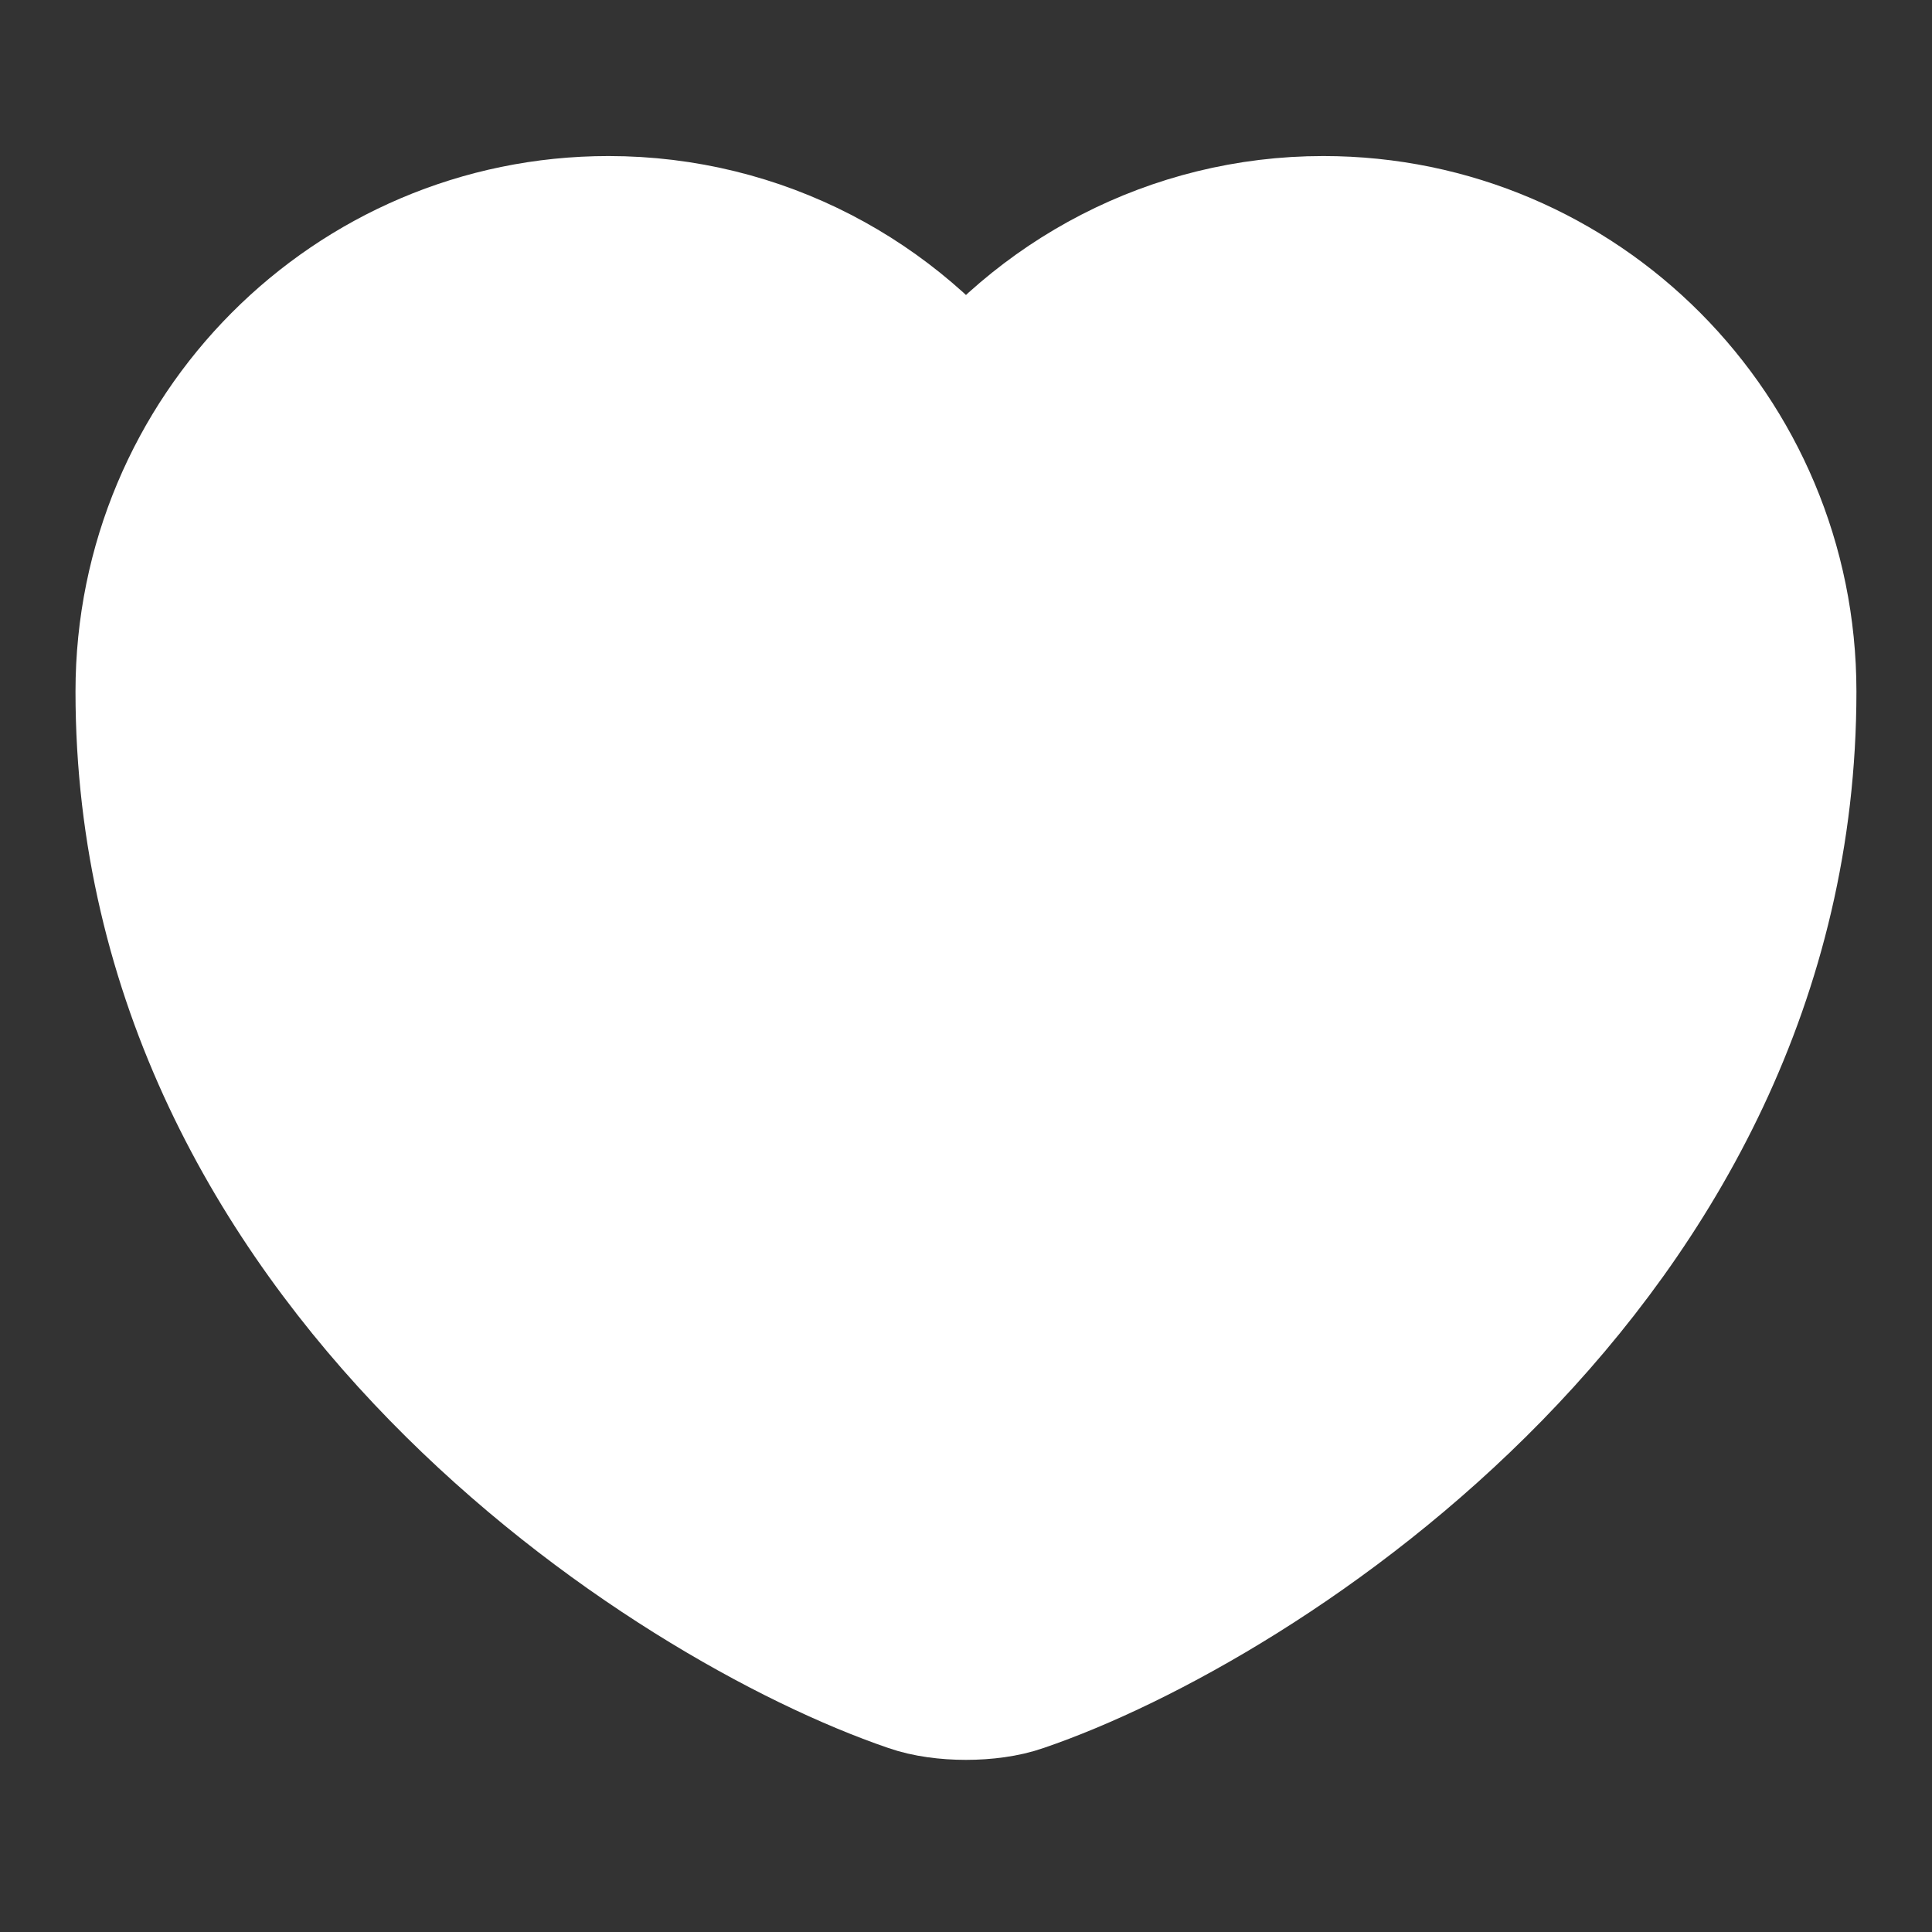 <svg width="26" height="26" viewBox="0 0 26 26" fill="none" xmlns="http://www.w3.org/2000/svg">
<rect x="0" y="0" width="26" height="26" fill="#333333" stroke="none"/>
<path d="M13.671 22.436C13.303 22.566 12.696 22.566 12.328 22.436C9.186 21.364 2.166 16.89 2.166 9.306C2.166 5.959 4.864 3.25 8.189 3.25C10.161 3.25 11.905 4.204 12.999 5.677C14.094 4.204 15.848 3.25 17.809 3.25C21.135 3.25 23.833 5.959 23.833 9.306C23.833 16.89 16.813 21.364 13.671 22.436Z" fill="white" stroke="white" stroke-width="2.3" stroke-linecap="round" stroke-linejoin="round"/>
</svg>
